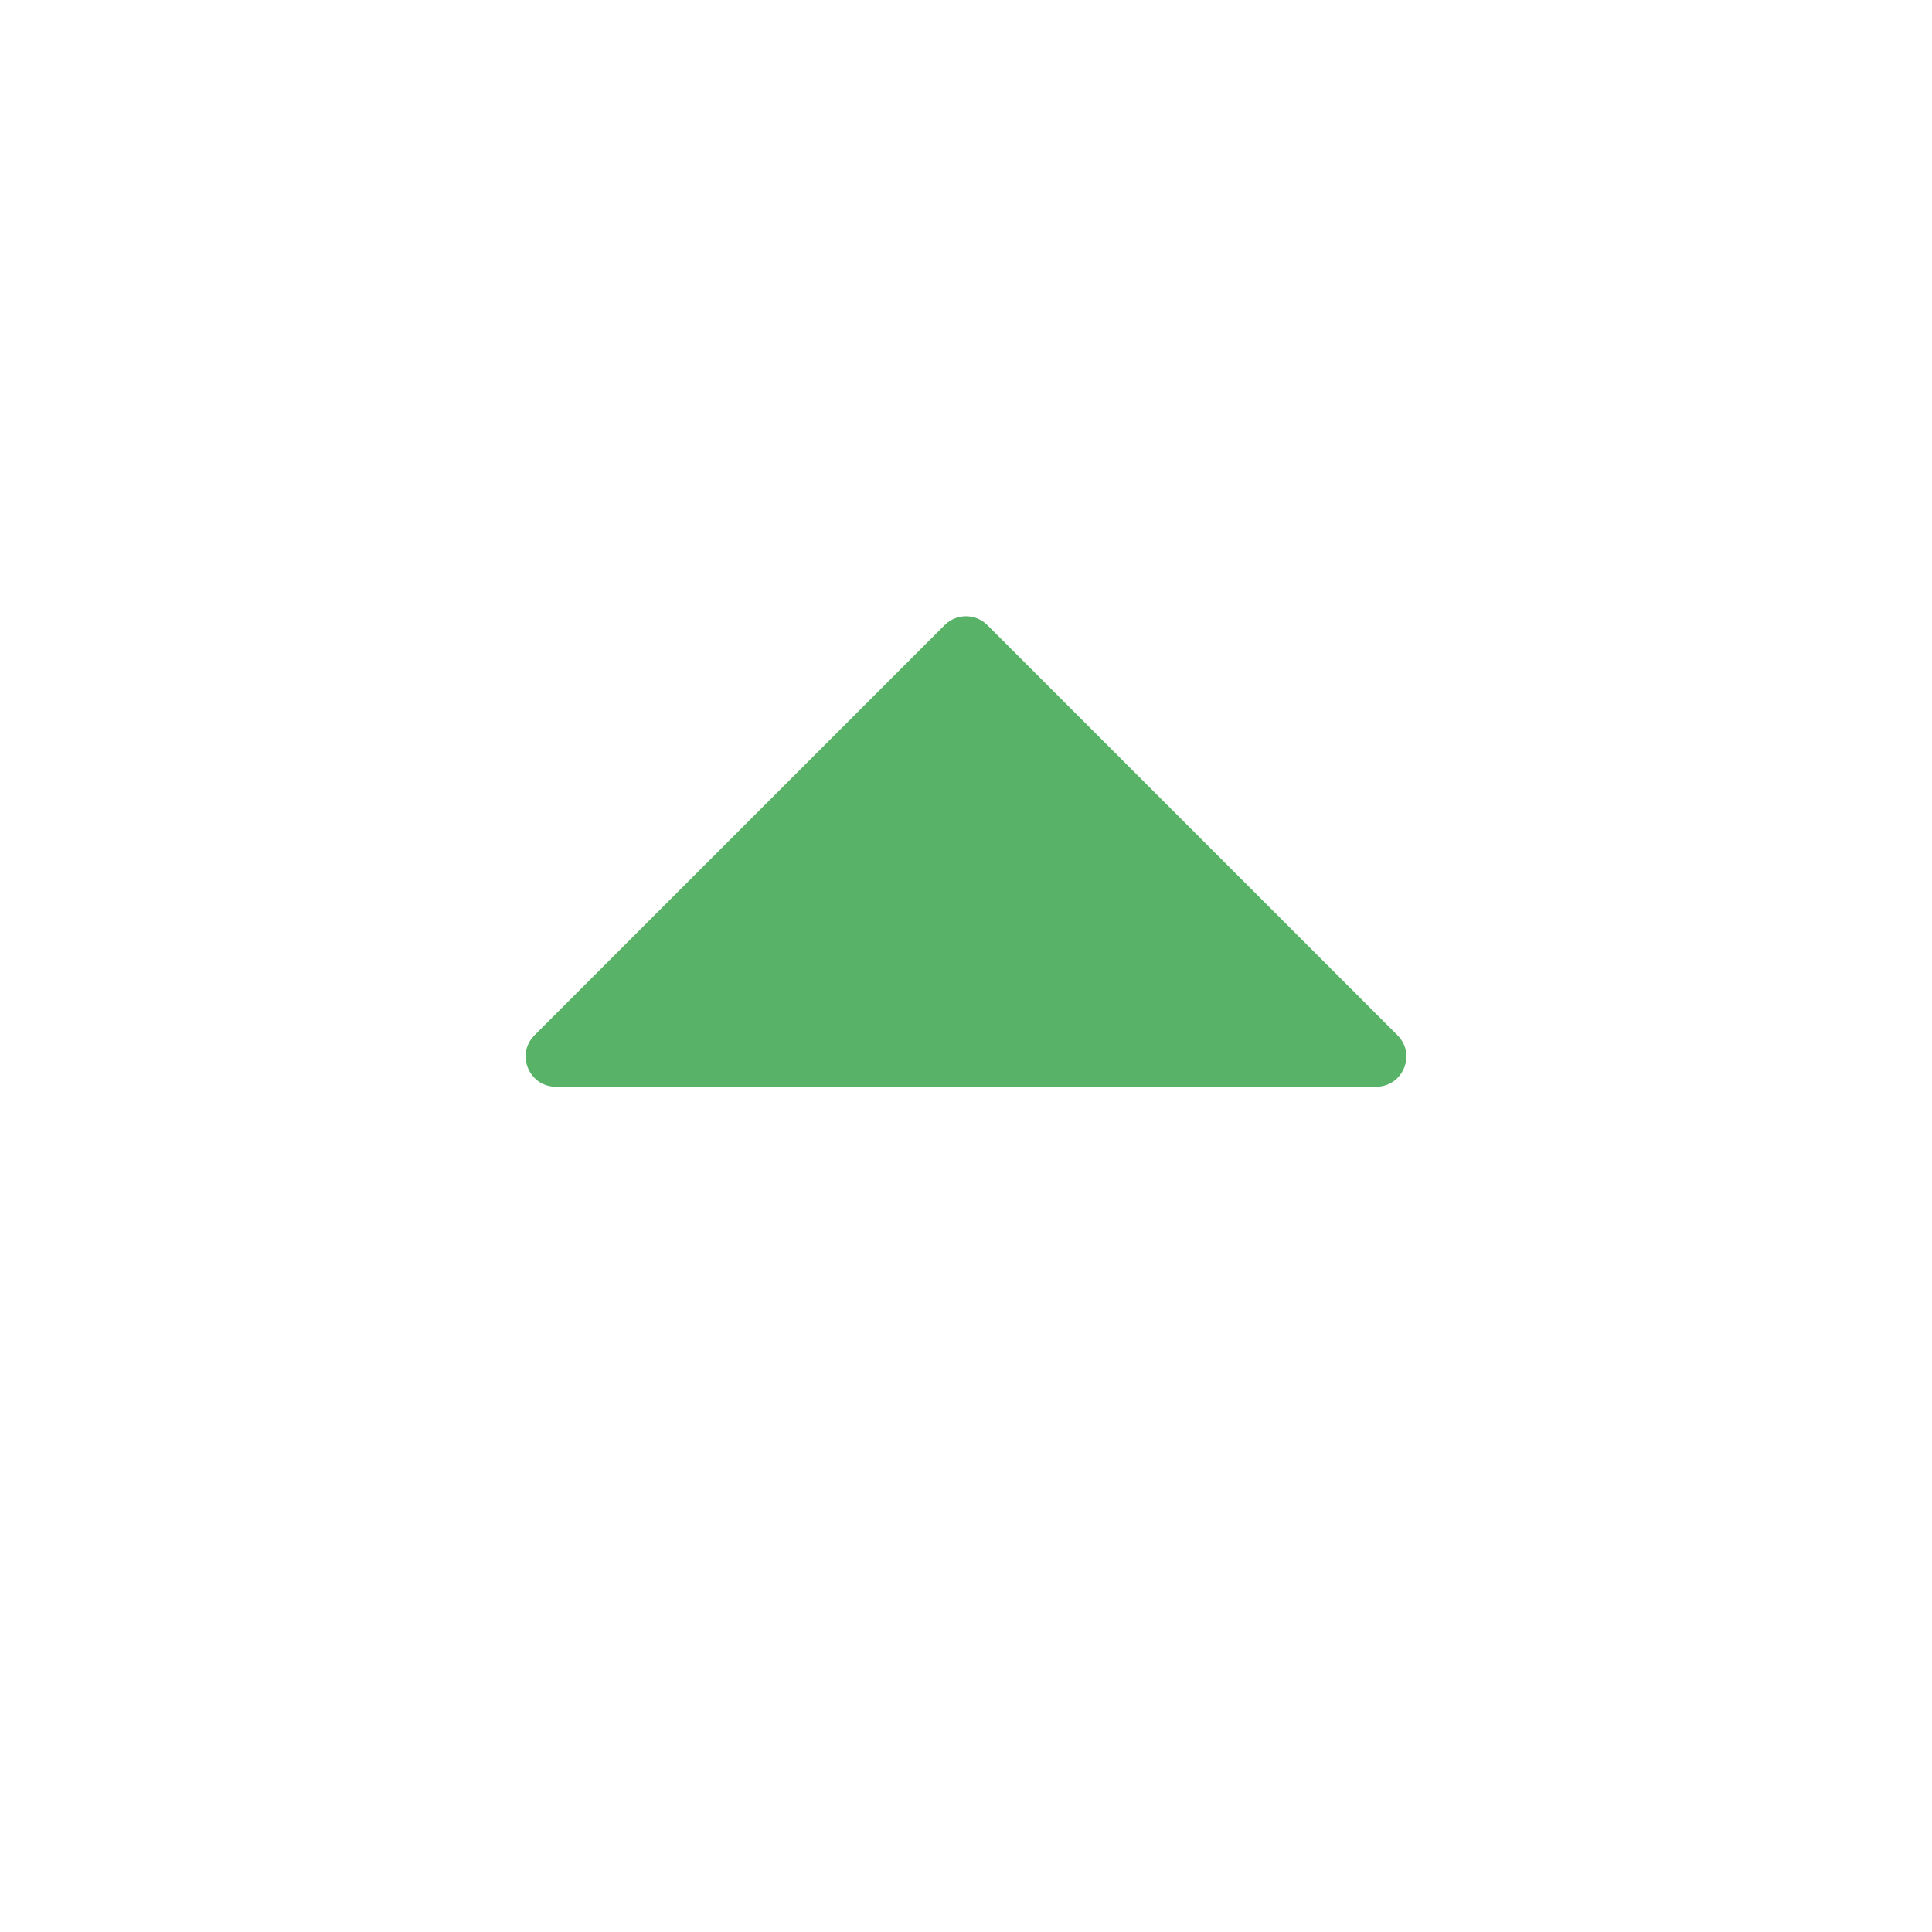 <svg width="16" height="16" viewBox="0 0 16 16" fill="none" xmlns="http://www.w3.org/2000/svg">
<path d="M11.573 8.573L8.177 5.177C8.079 5.079 7.921 5.079 7.823 5.177L4.427 8.573C4.269 8.731 4.381 9 4.604 9H11.396C11.619 9 11.731 8.731 11.573 8.573Z" fill="#58B368"/>
</svg>
